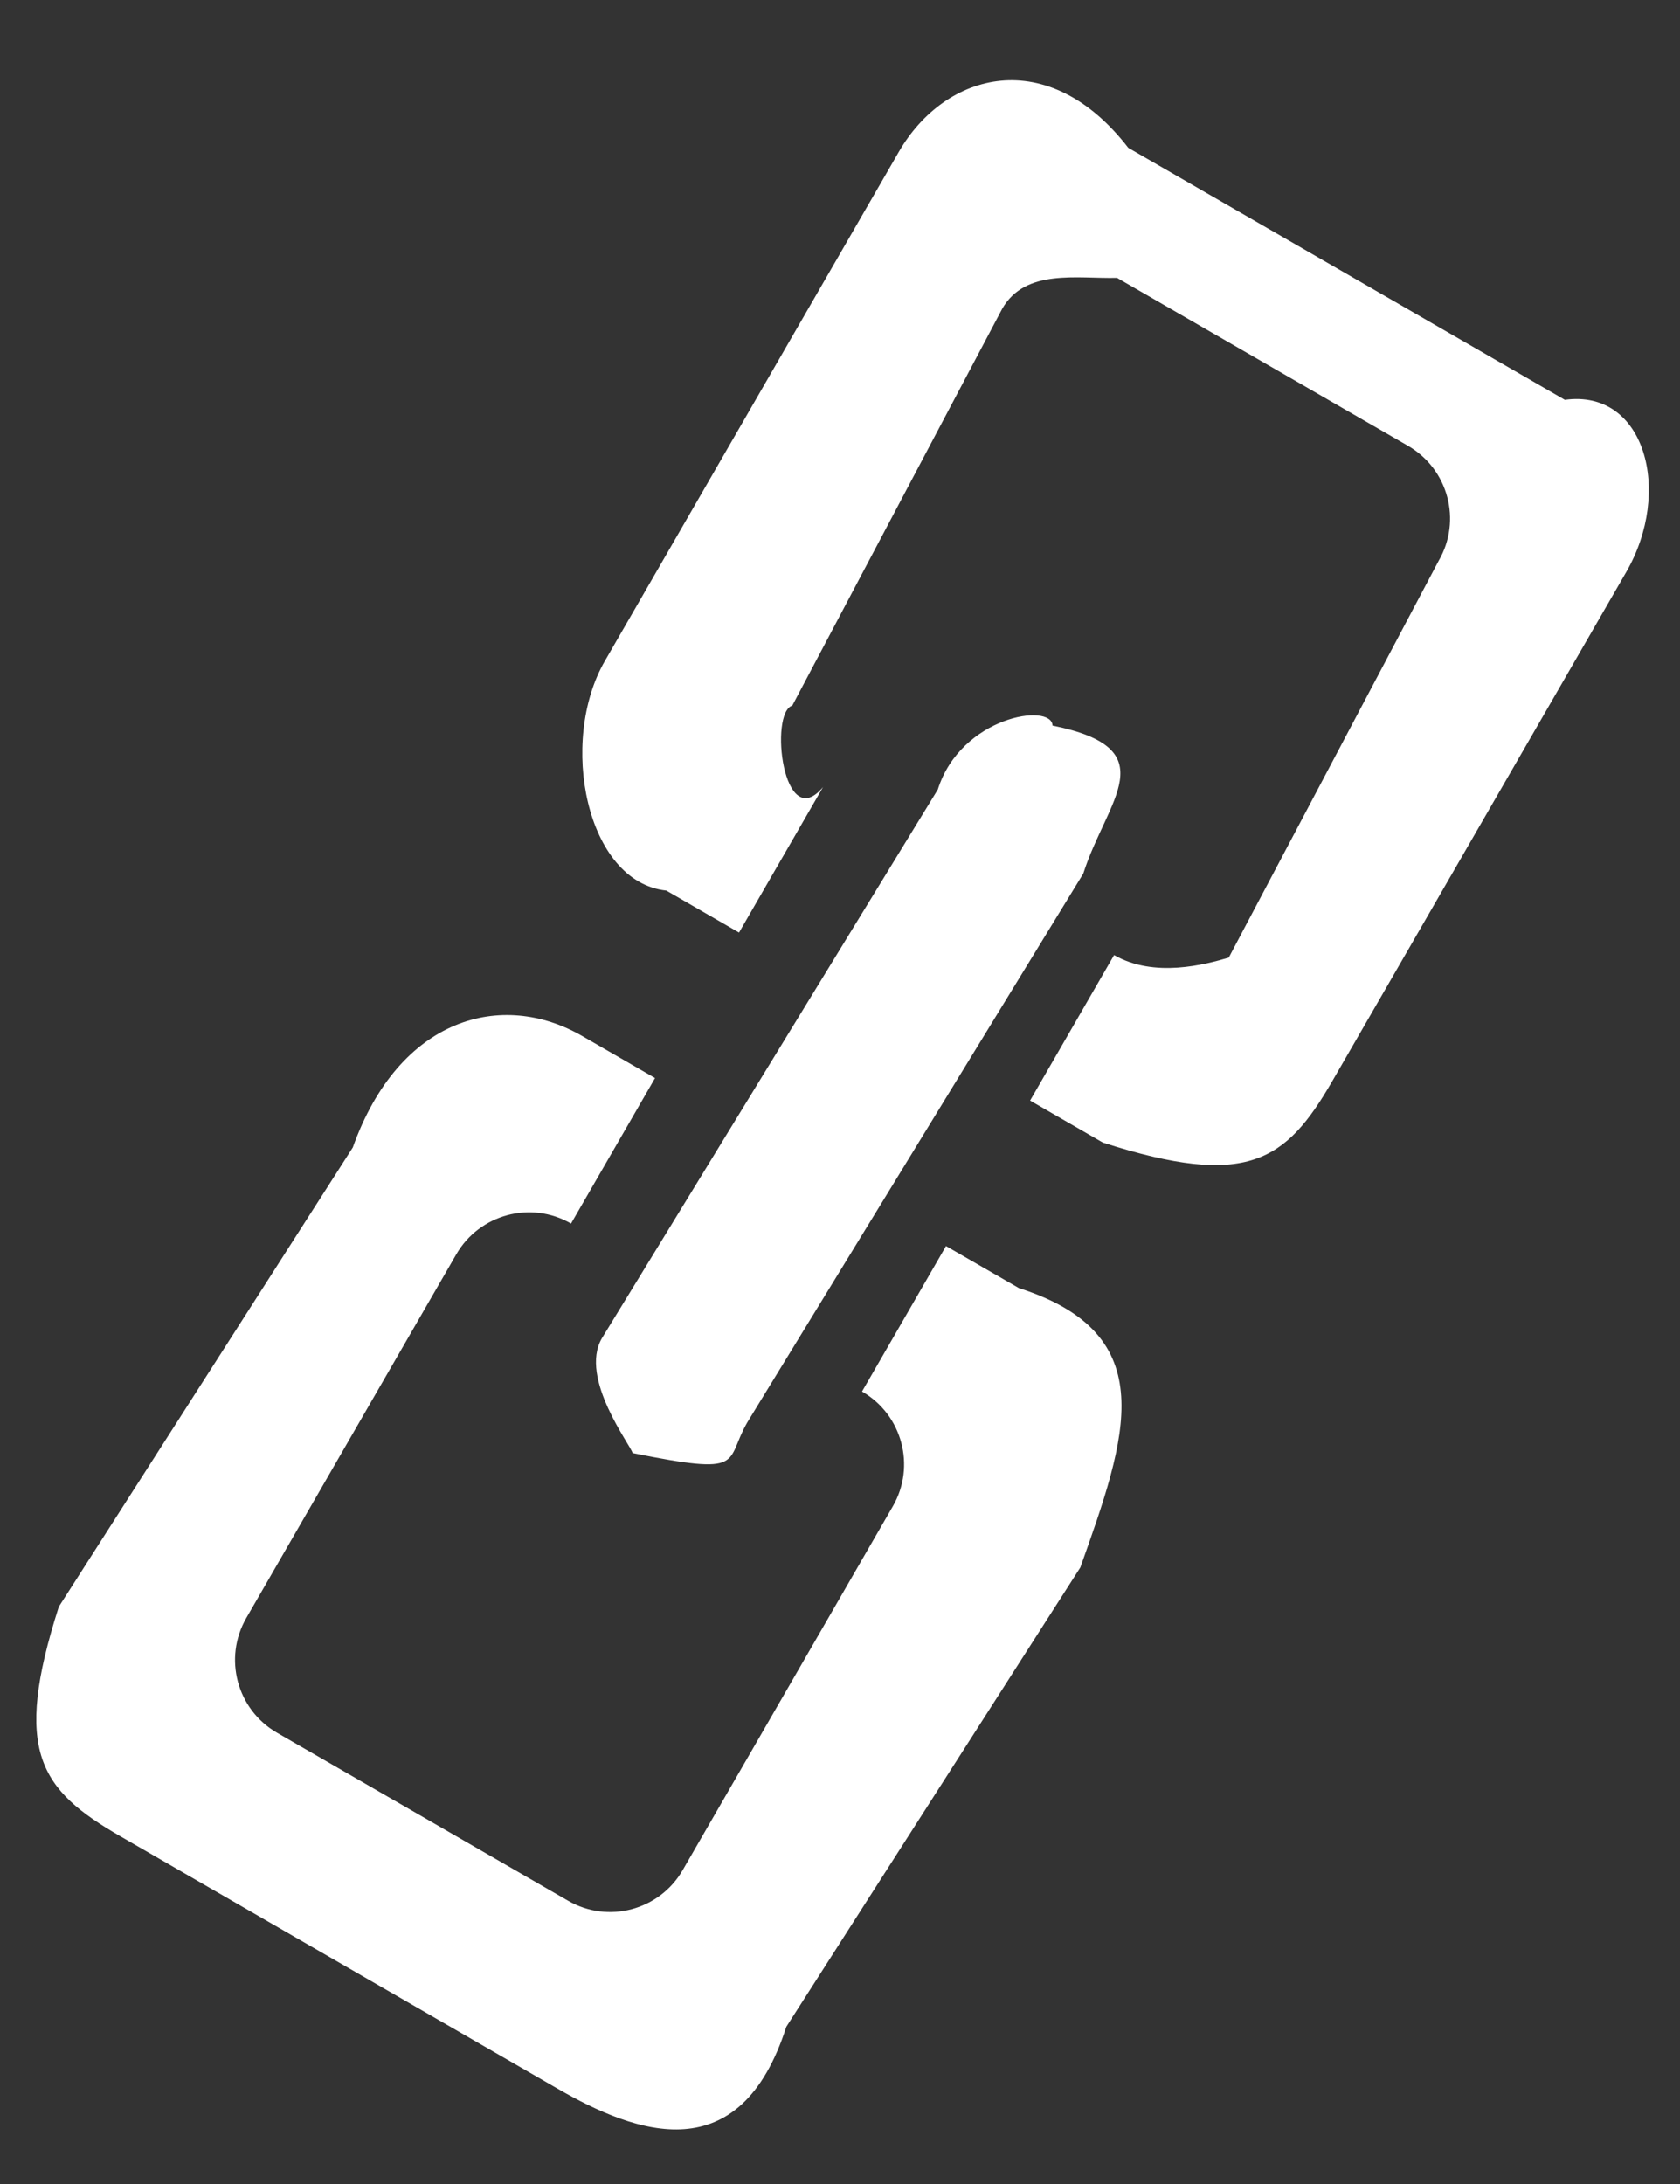 <svg 
 xmlns="http://www.w3.org/2000/svg"
 xmlns:xlink="http://www.w3.org/1999/xlink"
 width="20px" height="26px">
<rect width="100%" height="100%" fill="#333333" stroke="none"/>
<path fill-rule="evenodd"  fill="rgb(255, 255, 255)"
 d="M19.361,6.808 L15.861,12.870 C15.308,13.826 14.85,14.154 13.129,13.602 L12.263,13.102 L13.263,11.370 L13.263,11.370 C13.741,11.646 14.352,11.482 14.628,11.4 L17.128,6.674 C17.405,6.196 17.241,5.584 16.763,5.308 L13.298,3.308 C12.820,3.32 12.209,3.195 11.932,3.674 L9.432,8.4 C9.156,8.482 9.320,9.94 9.798,9.370 L8.798,11.102 L7.932,10.602 C6.976,10.50 6.648,8.826 7.200,7.870 L10.700,1.808 C11.253,0.851 12.476,0.523 13.432,1.76 L18.629,4.76 C19.585,4.628 19.913,5.851 19.361,6.808 ZM7.530,17.298 C7.52,17.22 6.888,16.410 7.165,15.932 L11.164,9.4 C11.440,8.526 12.52,8.362 12.530,8.638 C13.9,8.914 13.173,9.526 12.896,10.4 L8.897,16.932 C8.620,17.410 8.9,17.574 7.530,17.298 ZM6.798,14.566 L6.798,14.566 C6.320,14.290 5.709,14.454 5.432,14.932 L2.932,19.262 C2.656,19.741 2.820,20.352 3.298,20.628 L6.763,22.628 C7.241,22.904 7.852,22.741 8.128,22.262 L10.629,17.932 C10.905,17.454 10.741,16.842 10.263,16.566 L10.262,16.566 L11.262,14.834 L12.129,15.334 C13.85,15.886 13.413,17.109 12.861,18.66 L9.361,24.128 C8.808,25.85 7.585,25.413 6.629,24.860 L1.432,21.860 C0.476,21.308 0.148,20.85 0.700,19.128 L4.200,13.66 C4.753,12.109 5.976,11.782 6.932,12.334 L7.798,12.834 L6.798,14.566 Z"/>
</svg>